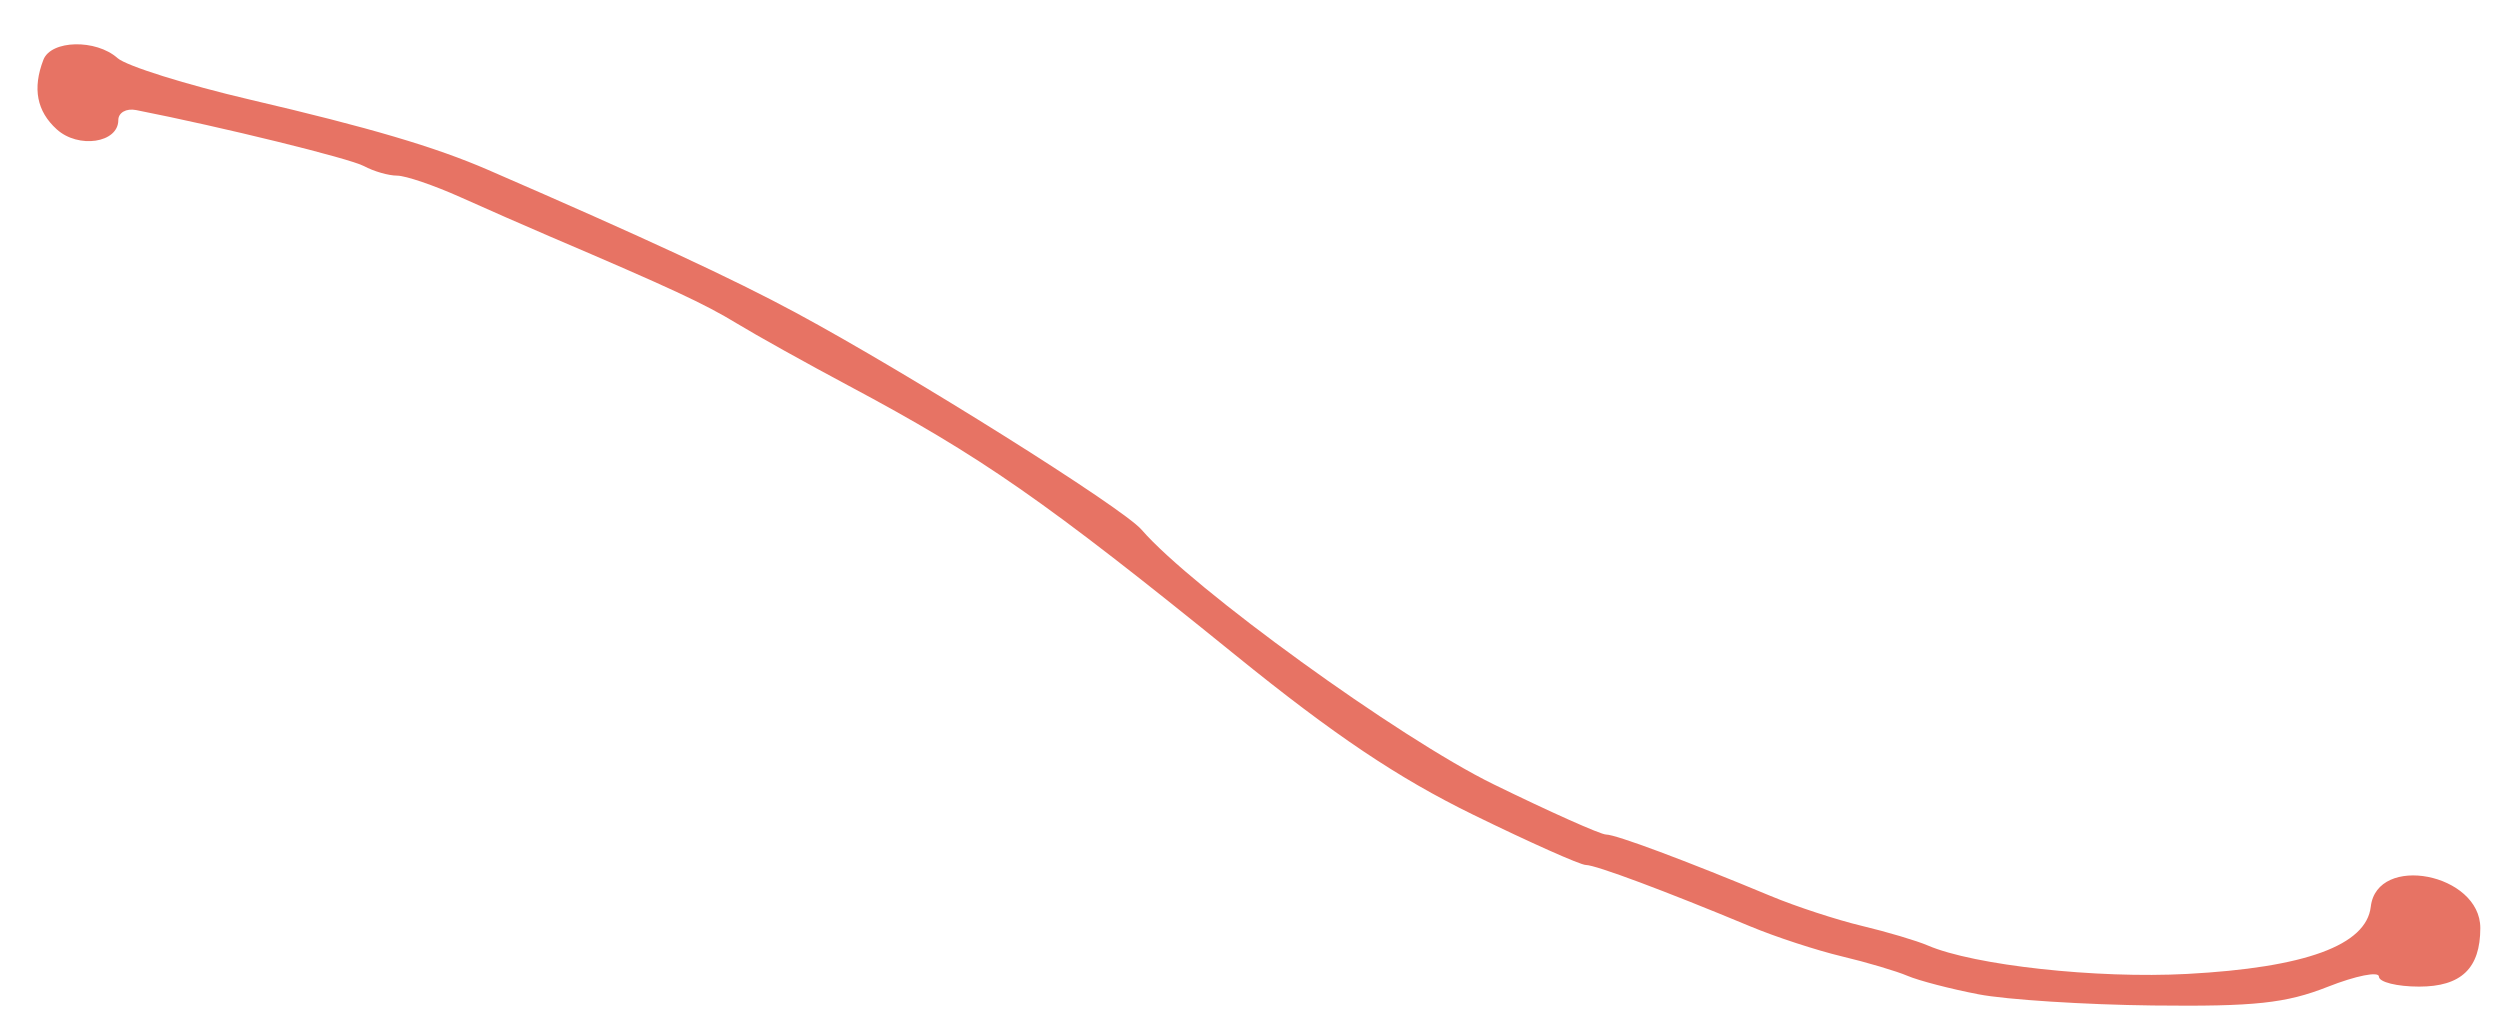 <?xml version="1.0" encoding="UTF-8" standalone="no"?>
<!-- Created with Inkscape (http://www.inkscape.org/) -->

<svg
   width="87mm"
   height="36mm"
   viewBox="0 0 87 36"
   version="1.1"
   id="svg1029"
   inkscape:version="1.1.1 (1:1.1+202109281943+c3084ef5ed)"
   sodipodi:docname="lien1.svg"
   xmlns:inkscape="http://www.inkscape.org/namespaces/inkscape"
   xmlns:sodipodi="http://sodipodi.sourceforge.net/DTD/sodipodi-0.dtd"
   xmlns="http://www.w3.org/2000/svg"
   xmlns:svg="http://www.w3.org/2000/svg">
  <sodipodi:namedview
     id="namedview1031"
     pagecolor="#505050"
     bordercolor="#eeeeee"
     borderopacity="1"
     inkscape:pageshadow="0"
     inkscape:pageopacity="0"
     inkscape:pagecheckerboard="0"
     inkscape:document-units="mm"
     showgrid="false"
     inkscape:zoom="0.64052329"
     inkscape:cx="396.55076"
     inkscape:cy="561.25984"
     inkscape:window-width="1854"
     inkscape:window-height="1098"
     inkscape:window-x="66"
     inkscape:window-y="29"
     inkscape:window-maximized="1"
     inkscape:current-layer="layer1" />
  <defs
     id="defs1026" />
  <g
     inkscape:label="Calque 1"
     inkscape:groupmode="layer"
     id="layer1">
    <path
       style="fill:#e77364;fill-opacity:1;stroke:none;stroke-width:0.353;stroke-opacity:1"
       d="m 2.618,1.542 c -0.518,0.012 -0.976,0.194 -1.109,0.541 -0.382,0.995 -0.229,1.789 0.466,2.418 0.753,0.682 2.142,0.474 2.142,-0.32 0,-0.261 0.276,-0.418 0.618,-0.351 2.982,0.587 7.437,1.683 7.933,1.951 0.337,0.182 0.855,0.331 1.15,0.331 0.296,0 1.29,0.339 2.21,0.752 0.92,0.413 2.307,1.022 3.083,1.354 4.258,1.819 5.405,2.353 6.526,3.035 0.679,0.413 2.425,1.386 3.88,2.162 4.634,2.47 6.84,4.006 13.472,9.38 3.433,2.782 5.659,4.277 8.275,5.556 1.968,0.963 3.733,1.75 3.922,1.75 0.344,0 2.754,0.9 5.729,2.139 0.873,0.364 2.302,0.832 3.175,1.04 0.873,0.208 1.905,0.514 2.293,0.68 0.388,0.166 1.499,0.455 2.47,0.642 0.97,0.187 3.702,0.362 6.072,0.389 3.545,0.04 4.623,-0.075 6.085,-0.652 0.977,-0.385 1.777,-0.544 1.777,-0.353 0,0.191 0.63,0.348 1.399,0.348 1.465,0 2.129,-0.636 2.129,-2.039 0,-1.9 -3.596,-2.599 -3.812,-0.741 -0.156,1.343 -2.279,2.119 -6.393,2.339 -3.151,0.168 -7.413,-0.299 -9.022,-0.99 -0.388,-0.167 -1.42,-0.473 -2.293,-0.682 -0.873,-0.208 -2.302,-0.676 -3.175,-1.04 -2.974,-1.239 -5.385,-2.139 -5.729,-2.139 -0.189,0 -1.953,-0.788 -3.922,-1.752 -3.278,-1.605 -10.461,-6.802 -12.247,-8.861 -0.664,-0.766 -8.075,-5.416 -12.02,-7.543 -2.197,-1.184 -5.262,-2.607 -10.708,-4.97 -1.851,-0.803 -4.121,-1.474 -8.29,-2.448 -2.231,-0.522 -4.307,-1.173 -4.614,-1.446 -0.375,-0.334 -0.954,-0.492 -1.472,-0.48 z"
       id="path2192-6" />
  </g>
</svg>

